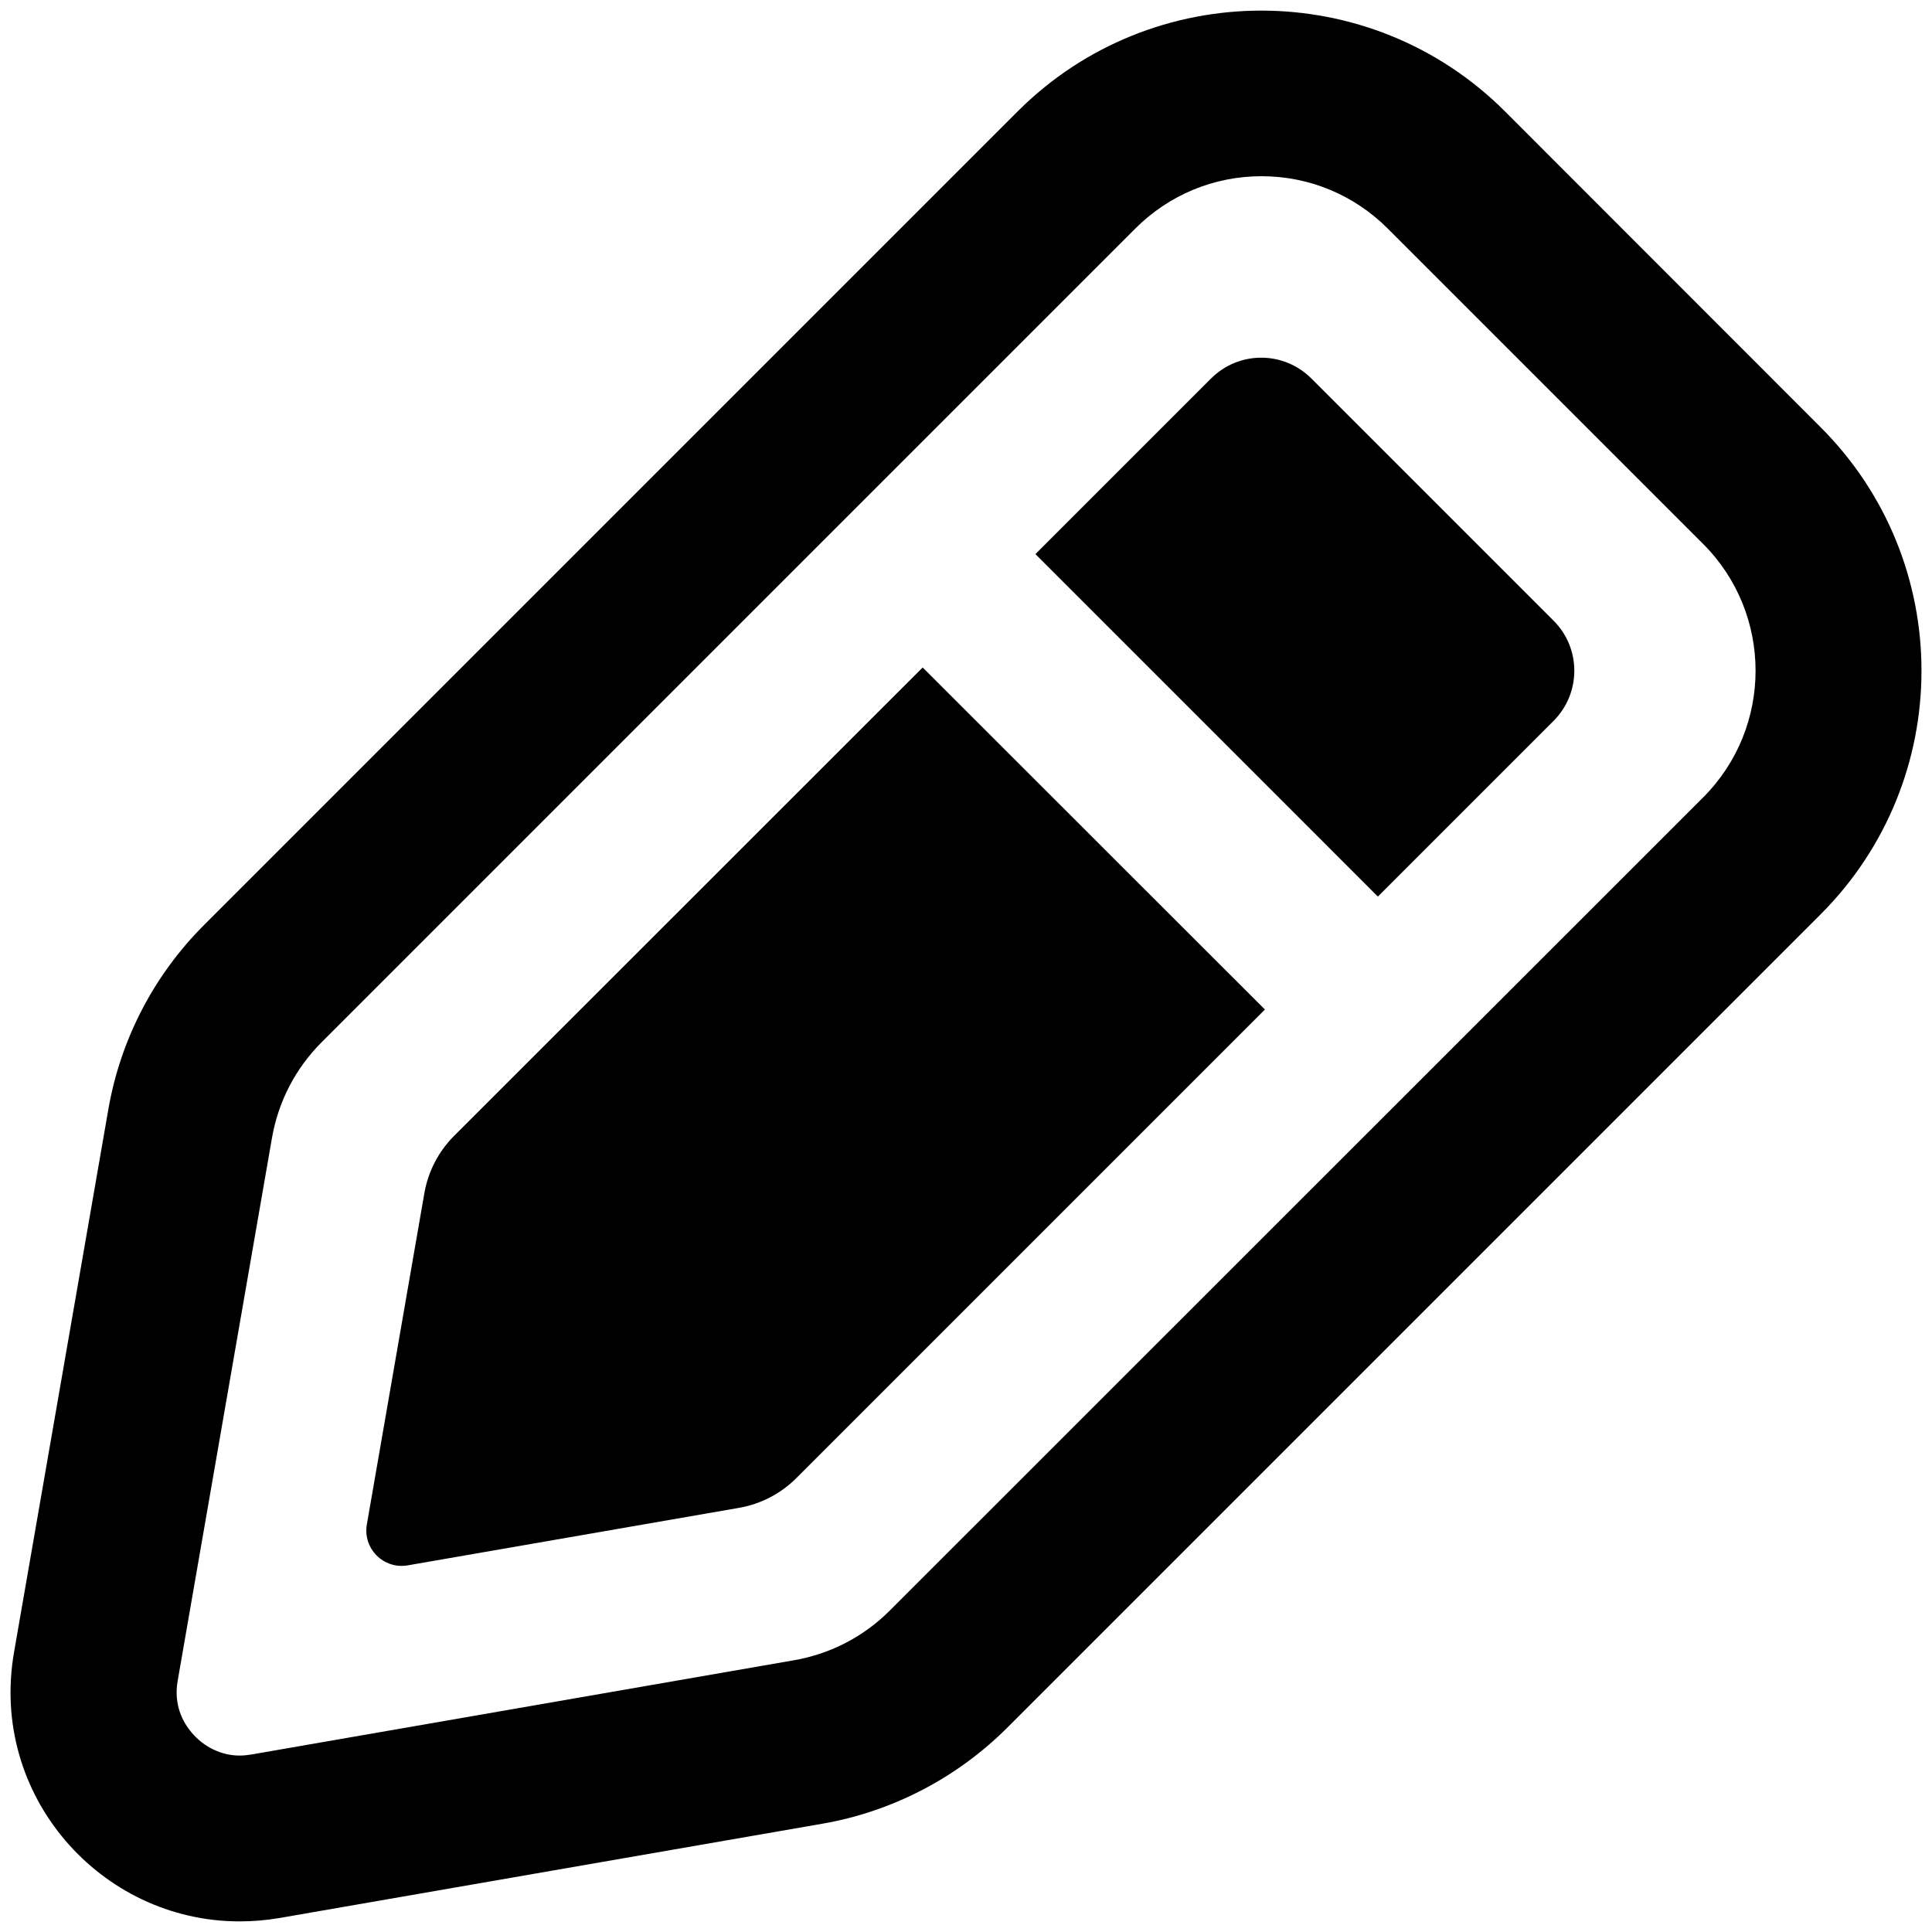 <?xml version="1.0" encoding="utf-8"?>
<!-- Generator: Adobe Illustrator 25.2.0, SVG Export Plug-In . SVG Version: 6.00 Build 0)  -->
<svg version="1.1" id="Calque_1" xmlns="http://www.w3.org/2000/svg" xmlns:xlink="http://www.w3.org/1999/xlink" x="0px" y="0px"
	 viewBox="0 0 91 91" style="enable-background:new 0 0 91 91;" xml:space="preserve">
<g>
	<path d="M85.75,20.12L70.89,5.25C67.72,2.08,63.56,0.5,59.41,0.5c-4.15,0-8.31,1.58-11.48,4.75L9.61,43.57
		c-2.37,2.37-3.94,5.4-4.51,8.7L0.66,77.83C-0.51,84.57,4.74,90.5,11.28,90.5c0.62,0,1.25-0.05,1.89-0.16l25.56-4.44
		c3.29-0.57,6.33-2.15,8.7-4.51l38.32-38.32C92.09,36.73,92.09,26.45,85.75,20.12z M80.23,37.55L41.91,75.86
		c-1.23,1.23-2.79,2.04-4.51,2.34l-25.56,4.44c-0.19,0.03-0.37,0.05-0.55,0.05c-0.86,0-1.69-0.4-2.27-1.09
		c-0.41-0.49-0.85-1.3-0.65-2.44l4.44-25.56c0.3-1.72,1.11-3.28,2.34-4.51l38.32-38.32c1.59-1.59,3.7-2.47,5.95-2.47
		c2.25,0,4.36,0.88,5.95,2.47l14.86,14.86C83.51,28.92,83.51,34.26,80.23,37.55z"/>
	<path d="M73.17,33.96l-8.27,8.27L48.77,26.1l8.27-8.27c1.31-1.31,3.42-1.31,4.73,0l11.4,11.4C74.48,30.53,74.48,32.65,73.17,33.96z
		"/>
	<path d="M59.58,47.55L37.51,69.62c-0.73,0.73-1.67,1.22-2.69,1.4l-15.61,2.71c-1.14,0.2-2.13-0.79-1.93-1.93l2.71-15.61
		c0.18-1.02,0.67-1.96,1.4-2.69l22.07-22.06L59.58,47.55z"/>
</g>
</svg>
